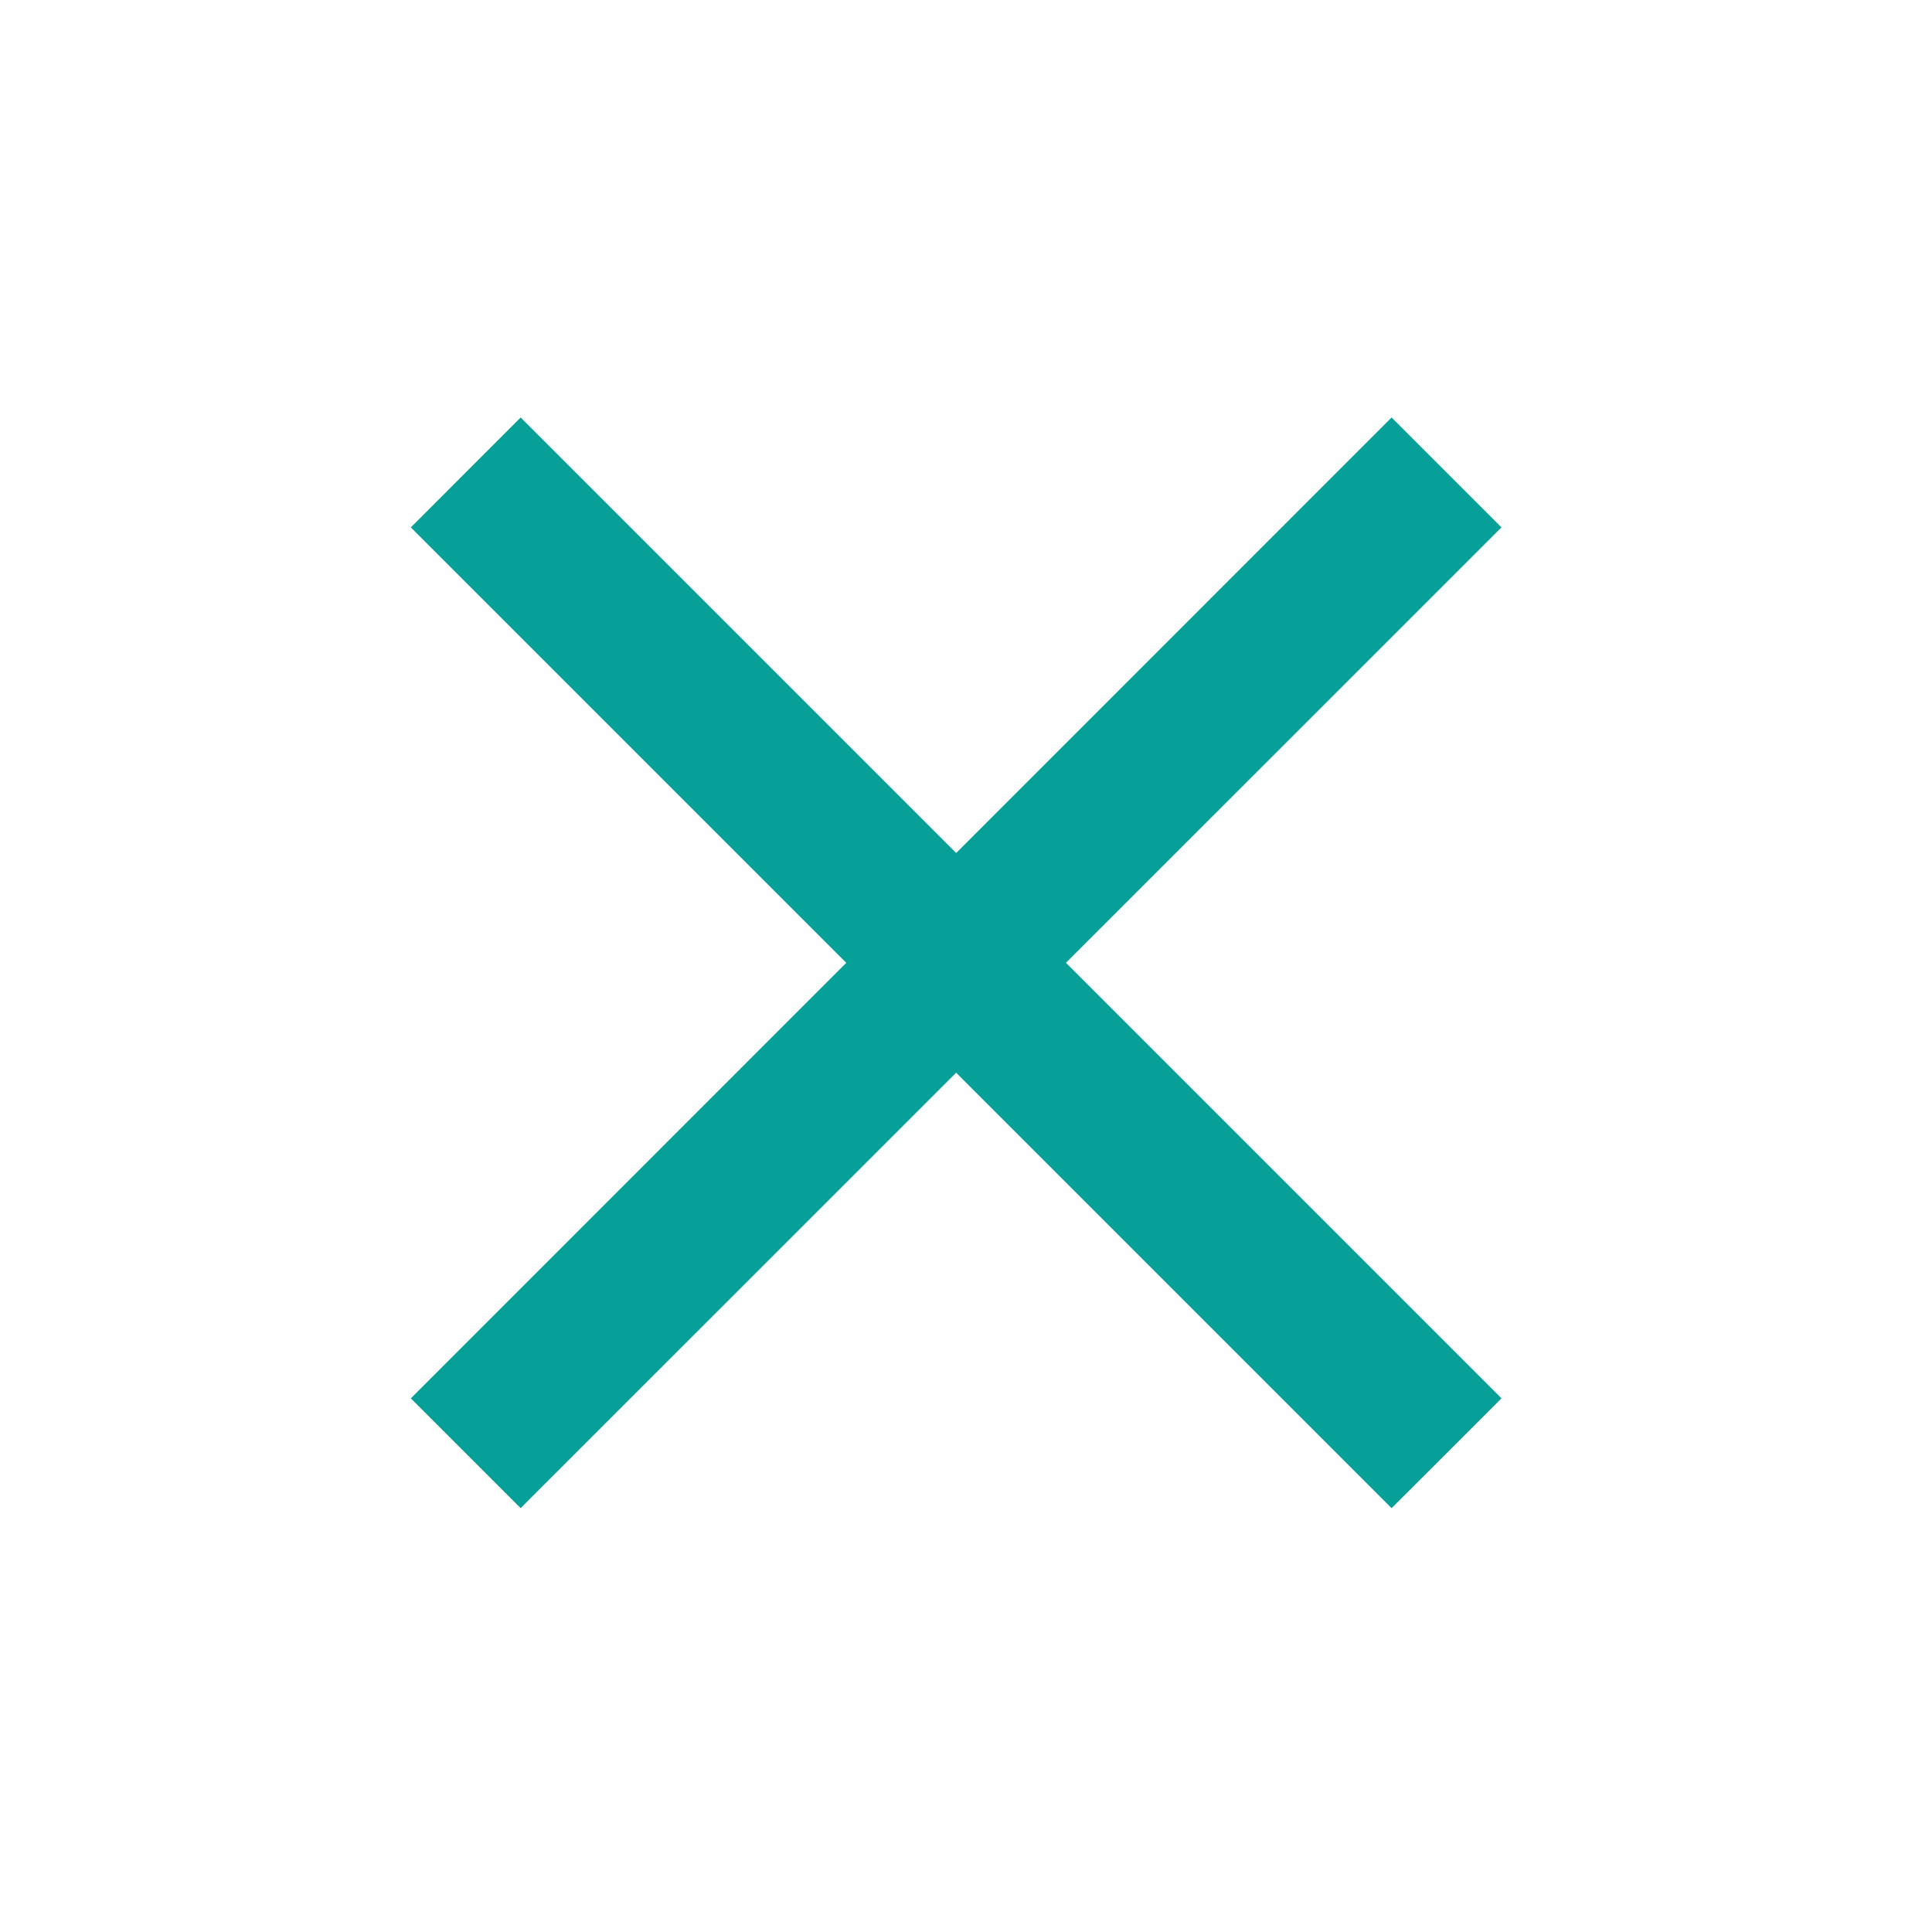 <svg width="31" height="31" viewBox="0 0 31 31" fill="none" xmlns="http://www.w3.org/2000/svg">
<path d="M24.092 8.462L22.329 6.699L15.342 13.687L8.354 6.699L6.592 8.462L13.579 15.449L6.592 22.437L8.354 24.199L15.342 17.212L22.329 24.199L24.092 22.437L17.104 15.449L24.092 8.462Z" fill="#07A098"/>
</svg>
